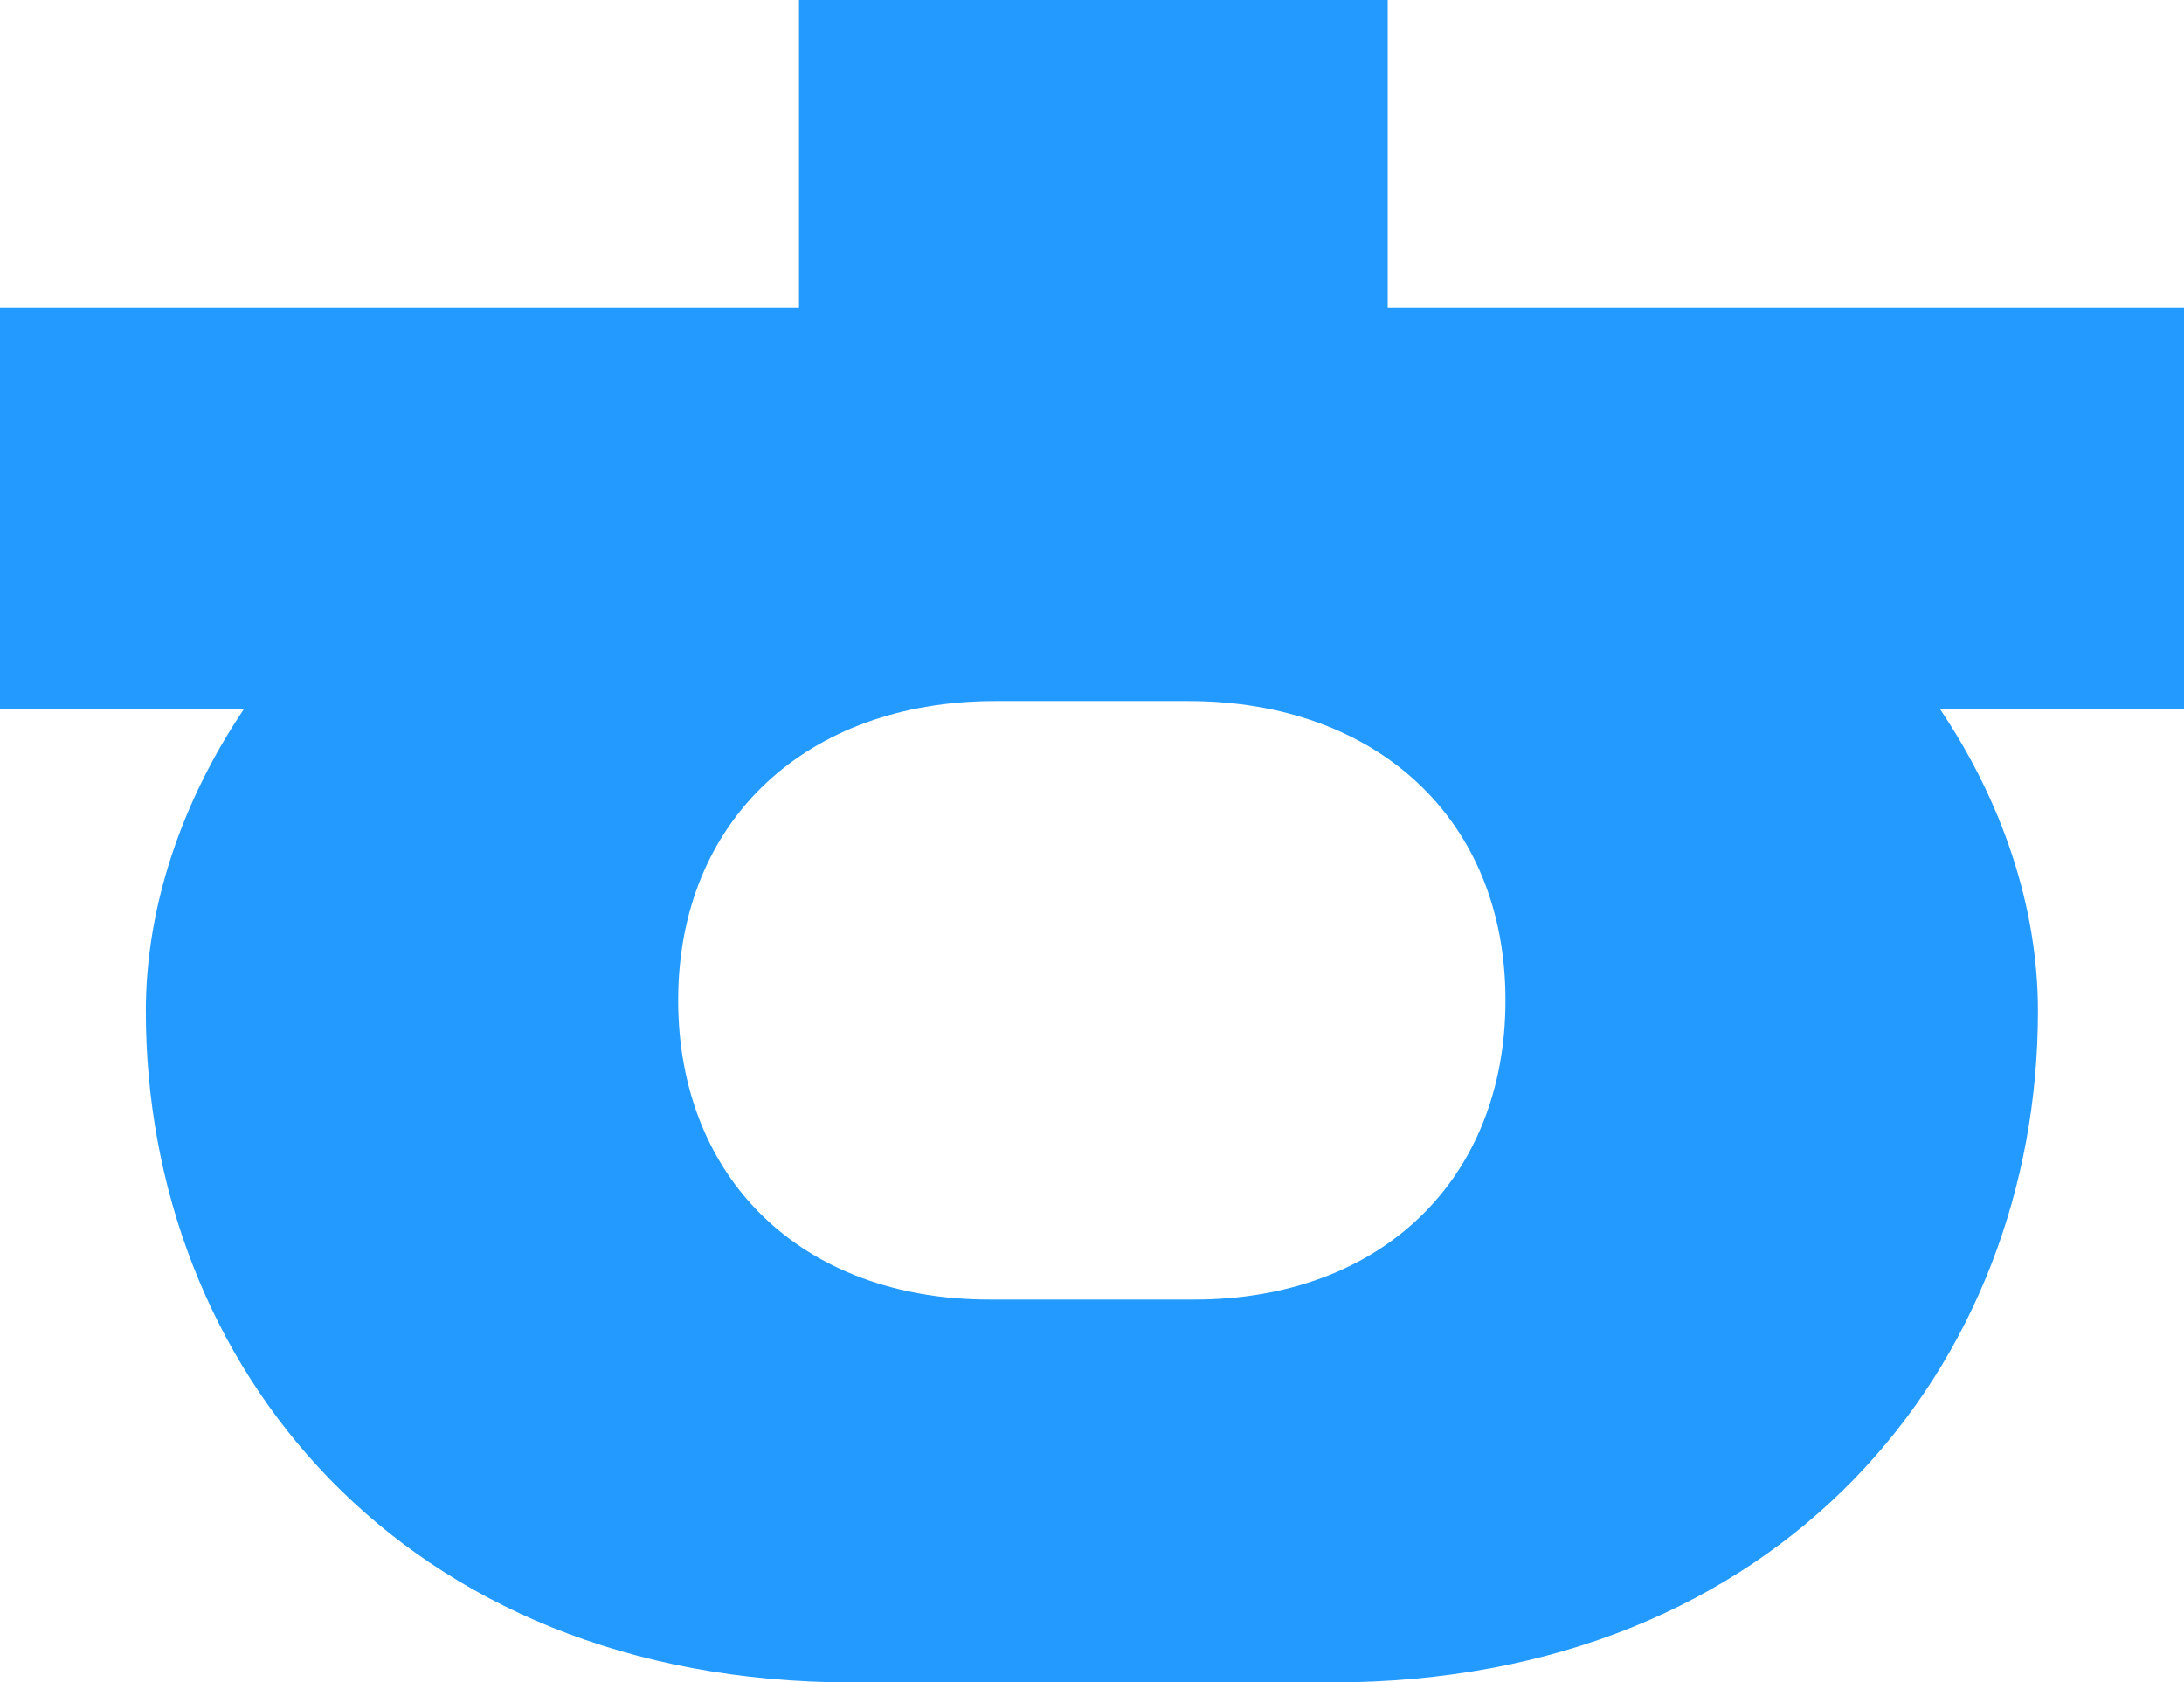 <svg xmlns="http://www.w3.org/2000/svg" viewBox="0 0 192.9 148.57"><defs><style>.cls-1{fill:#239aff;}</style></defs><title>Asset 6</title><g id="Layer_2" data-name="Layer 2"><g id="Layer_1-2" data-name="Layer 1"><path class="cls-1" d="M192.9,27.14V62.62H171.35C176.8,70.72,180,80,180,89.29c0,31.19-22.53,59.28-62.4,59.28H75.28c-39.87,0-62.4-28.09-62.4-59.28,0-9.29,3.22-18.57,8.66-26.67H0V27.14H70.57V0h52V27.14Zm-87.41,87.62c16.59,0,27.48-10.71,27.48-26.43,0-16-11.39-26.42-28-26.42H87.9c-16.59,0-28,10.47-28,26.42,0,15.72,10.9,26.43,27.49,26.43Z"/></g></g></svg>